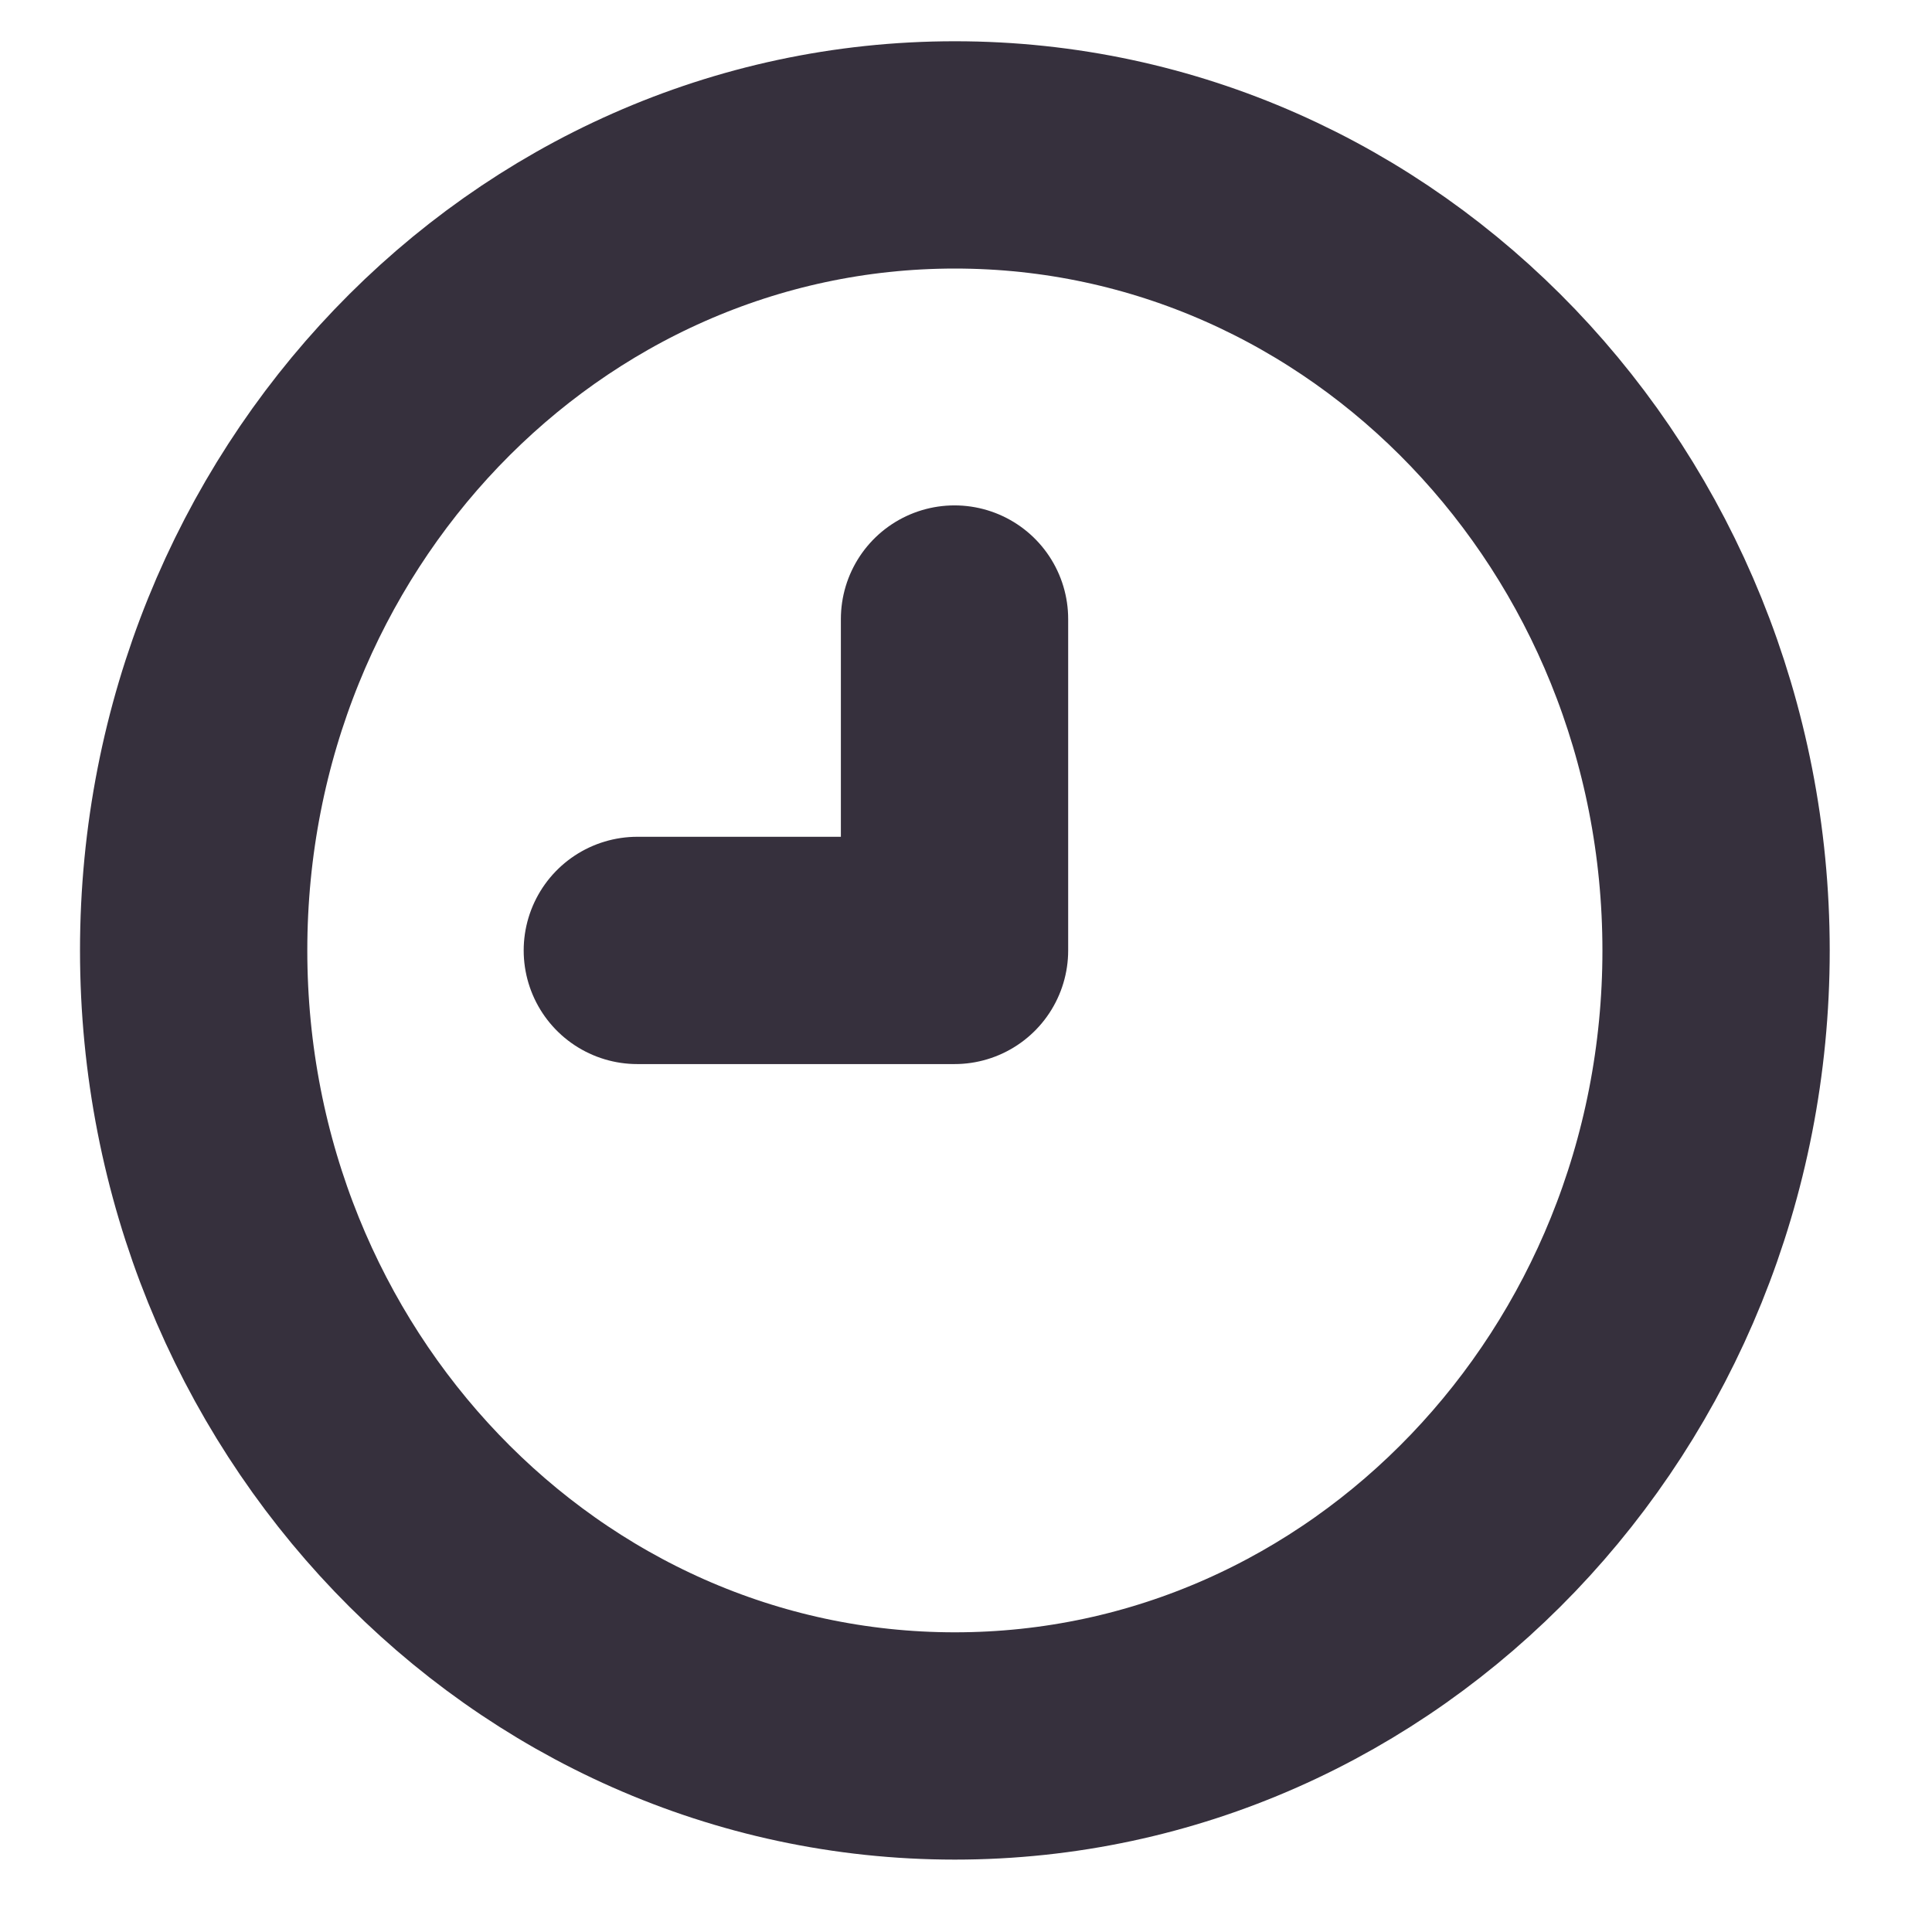 <svg width="17" height="17" viewBox="0 0 17 17" fill="none" xmlns="http://www.w3.org/2000/svg">
<g id="&#240;&#159;&#166;&#134; icon &#34;clock outline&#34;">
<path id="Vector" d="M5.608 8.363L8.399 8.363L8.399 5.447" stroke="#36303D" stroke-width="2" stroke-linecap="round" stroke-linejoin="round"/>
<path id="Vector_2" d="M15.1 8.363C15.099 4.497 12.101 1.363 8.402 1.363C4.703 1.363 1.704 4.497 1.704 8.363C1.704 12.229 4.703 15.363 8.402 15.363C12.101 15.363 15.1 12.229 15.1 8.363Z" stroke="#36303D" stroke-width="2" stroke-linecap="round" stroke-linejoin="round"/>
</g>
</svg>
